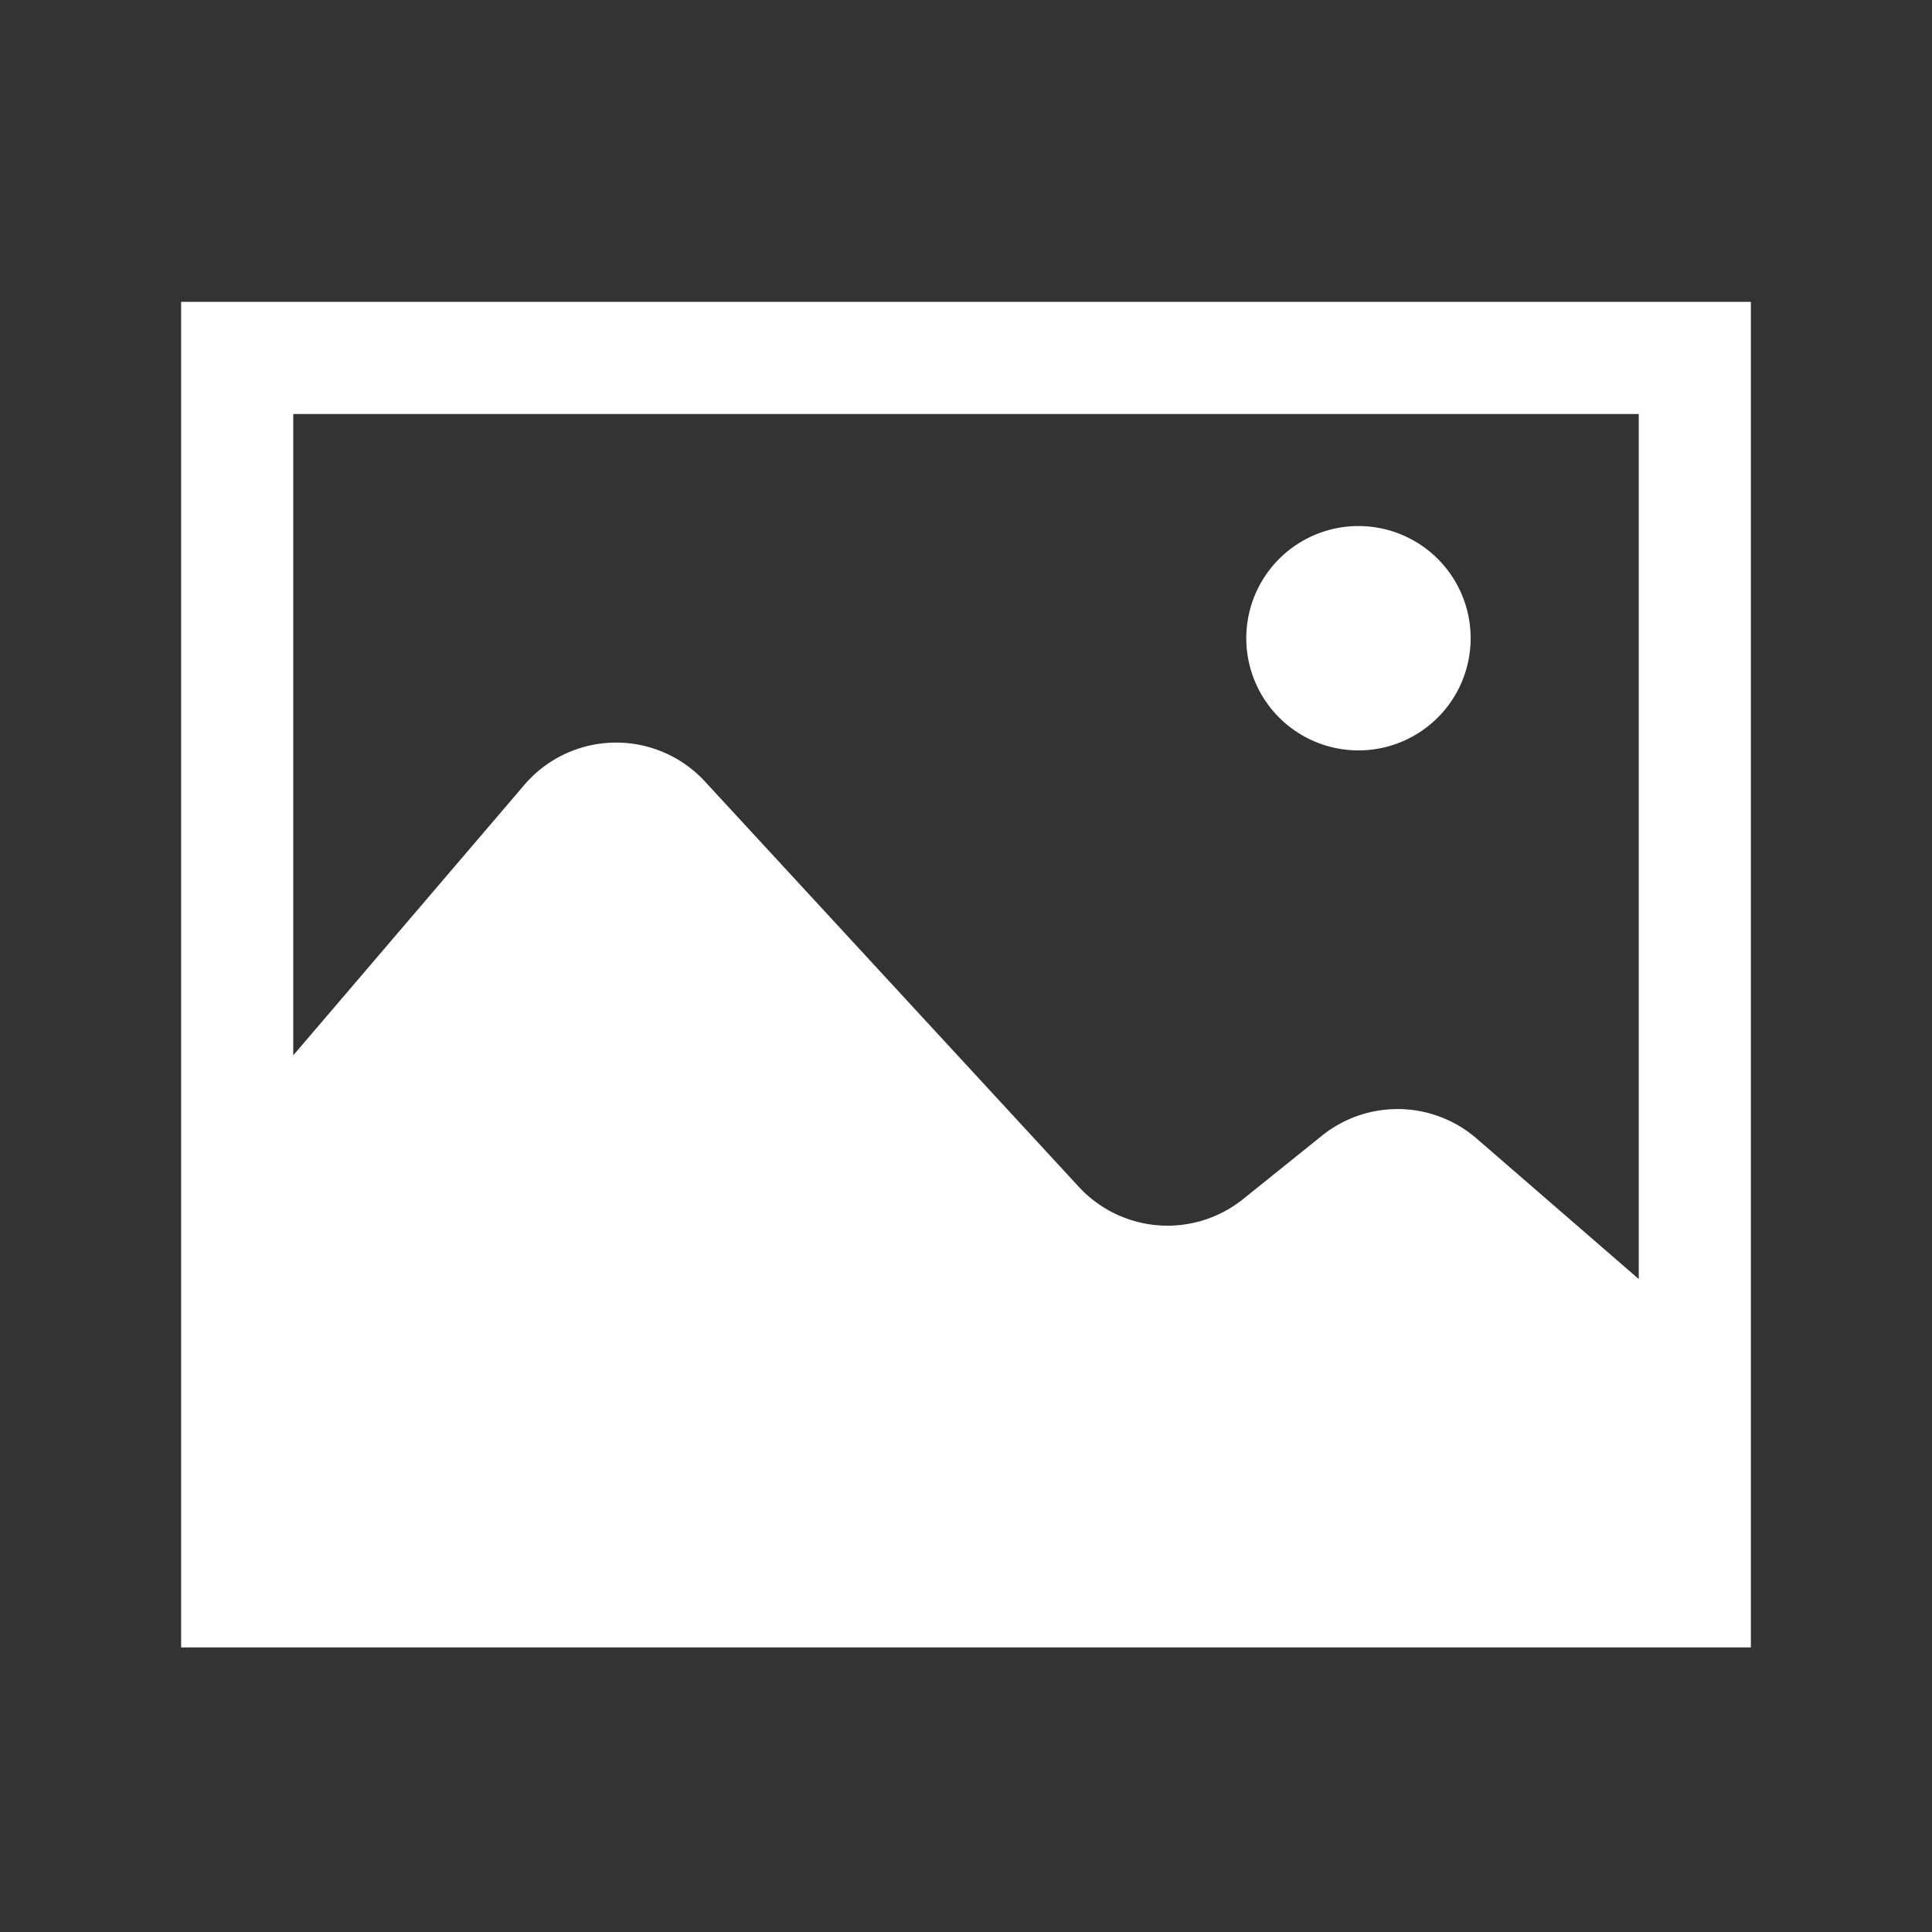 <?xml version="1.0" standalone="no"?><!DOCTYPE svg PUBLIC "-//W3C//DTD SVG 1.1//EN" "http://www.w3.org/Graphics/SVG/1.1/DTD/svg11.dtd"><svg class="icon" width="200px" height="200.00px" viewBox="0 0 1024 1024" version="1.1" xmlns="http://www.w3.org/2000/svg"><rect x="0" y="0" width="1024" height="1024" fill="#333333" stroke="none"/><path fill="#ffffff" d="M155.424 559.36L277.92 416a64 64 0 0 1 95.68-1.824l198.176 214.848a64 64 0 0 0 87.168 6.464l41.696-33.536a64 64 0 0 1 82.016 1.504l85.92 74.464V219.424H155.424V559.36zM720 397.728a59.456 59.456 0 1 1 0.032-118.912 59.456 59.456 0 0 1-0.032 118.912zM928 160v713.152H96V160h832z" /></svg>
